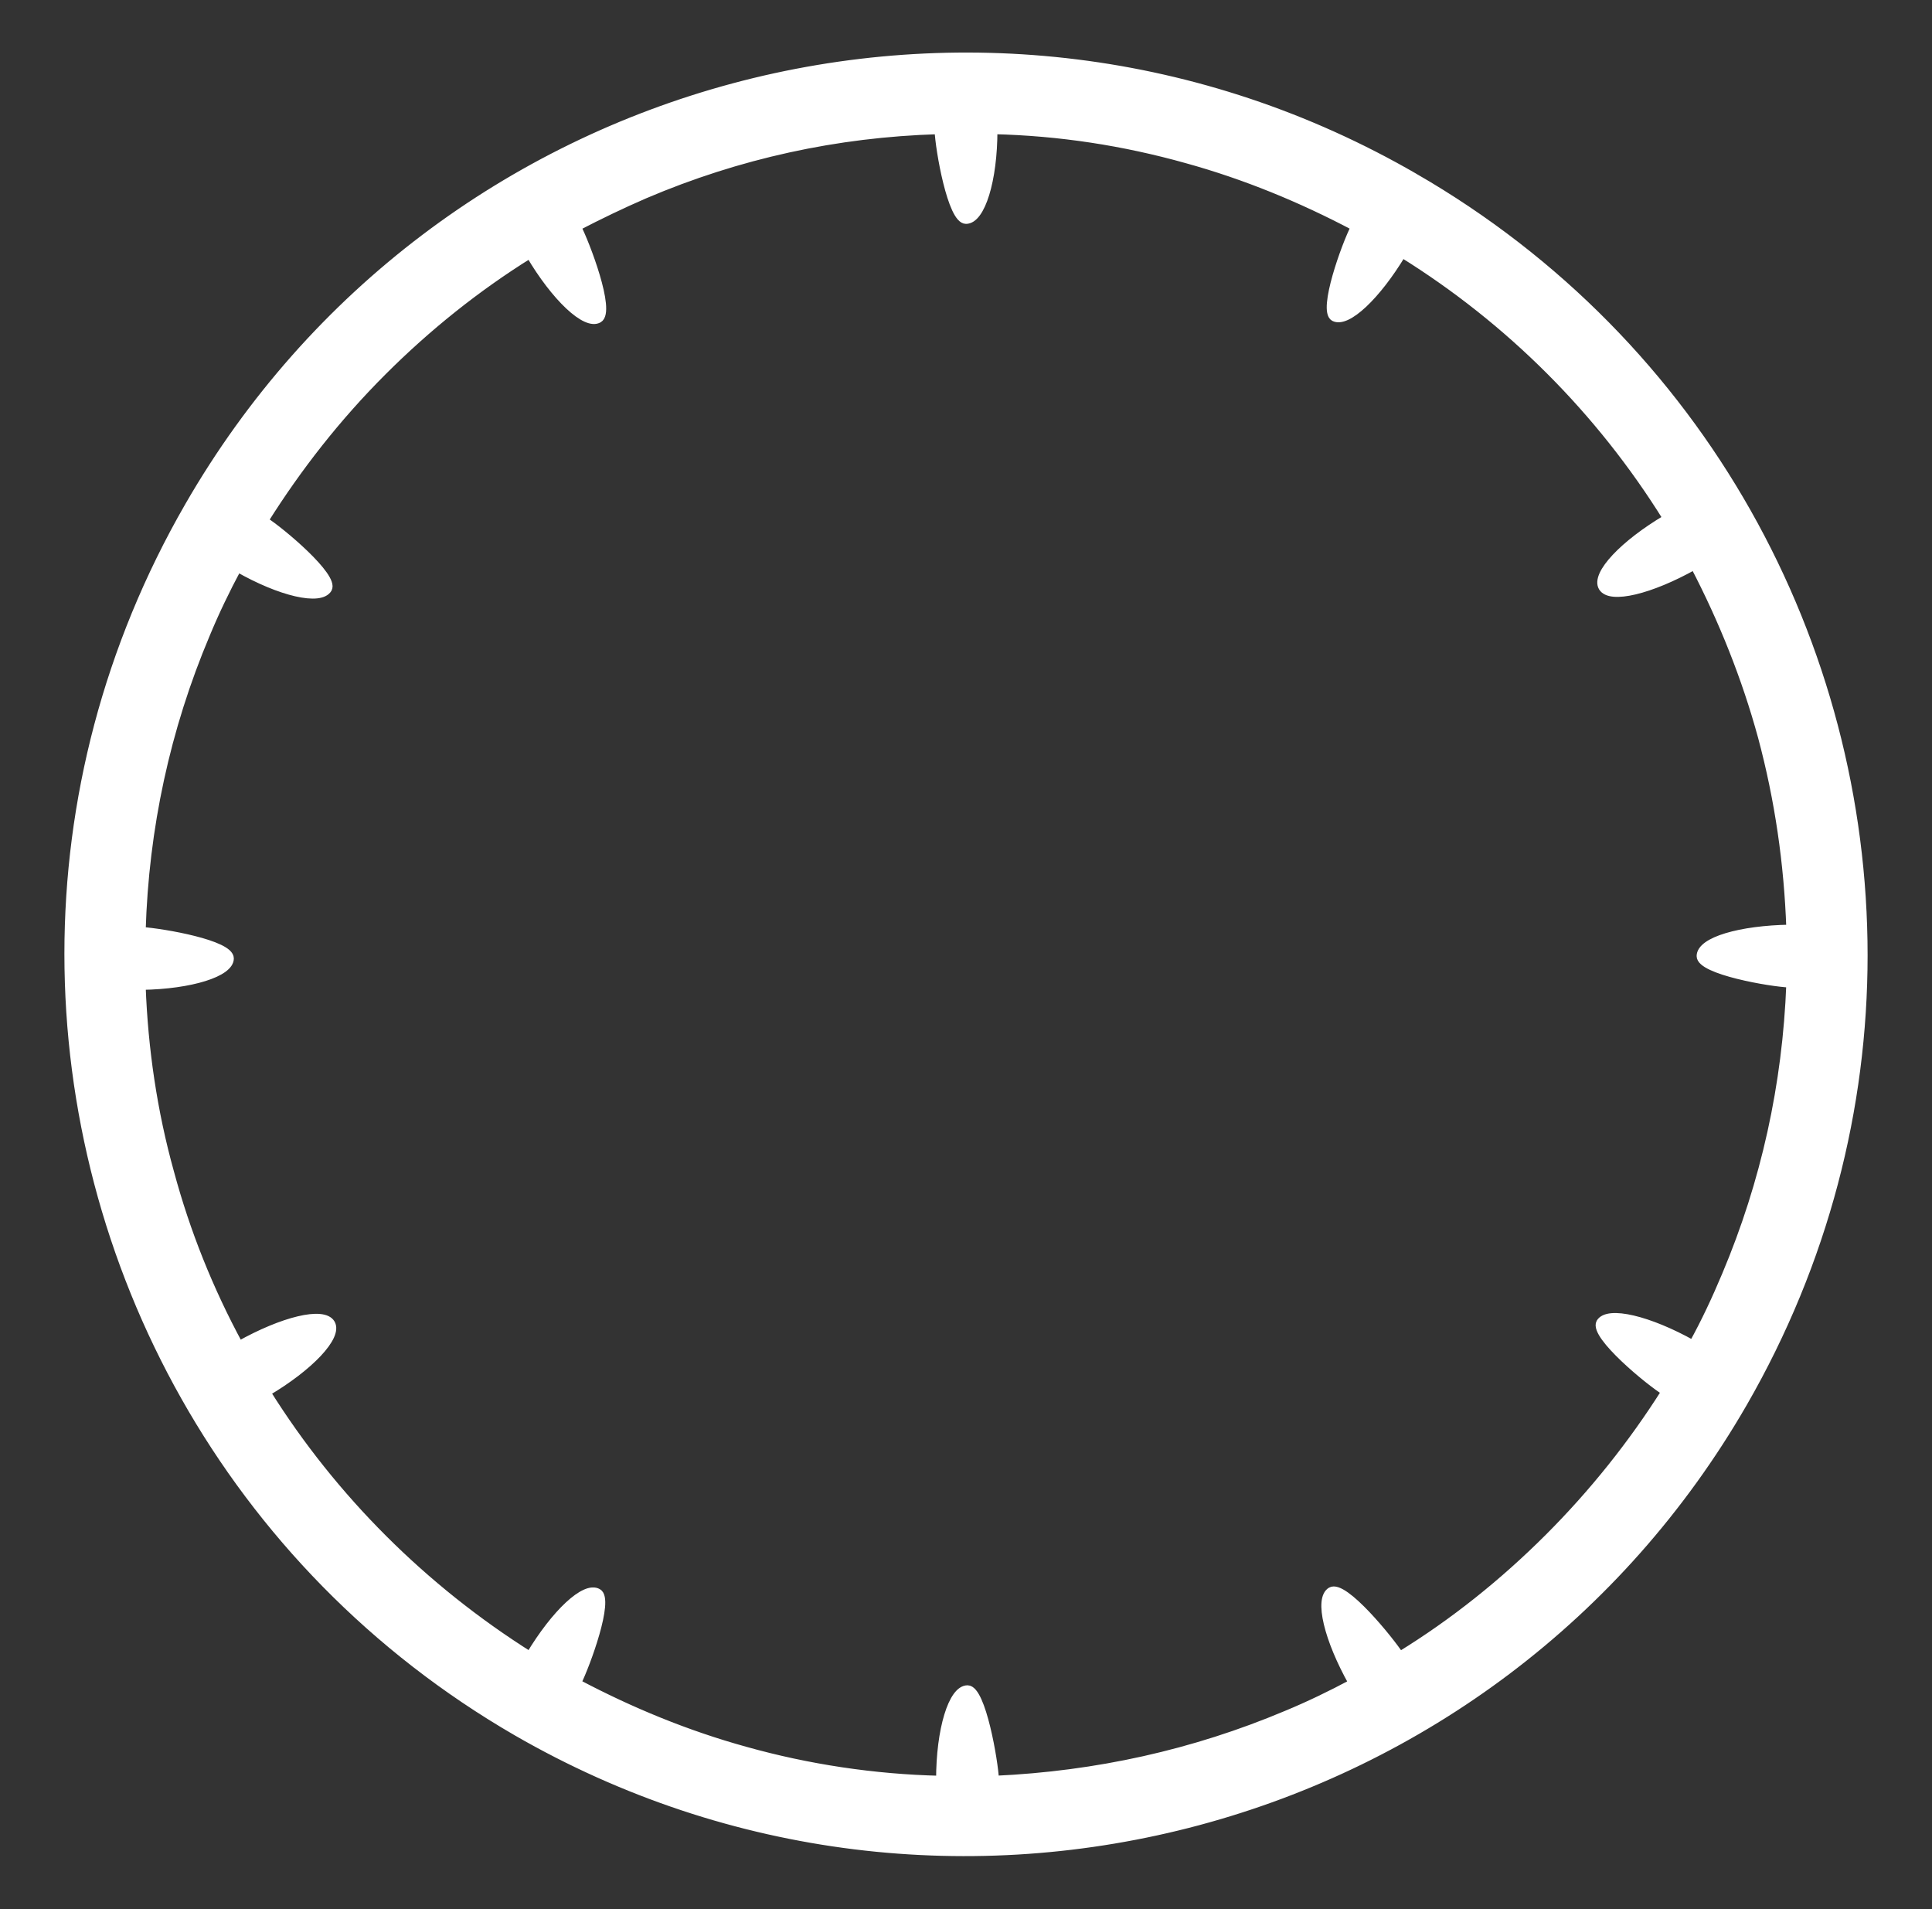 <svg xmlns="http://www.w3.org/2000/svg" viewBox="0 0 252 249"><rect x="0" y="0" width="252" height="249" fill="#333333" stroke="none"/><style>.st0{fill:#FFFFFF;stroke:#FFFFFF;stroke-miterlimit:10;}</style><path class="st0" d="M69.1 33.2c2-1.3 4.1-2.5 6.2-3.6 1.1 2.1 4.5 11 2.8 12-1.7 1-5.7-2.8-9-8.4zm115.4-10.1c37.6 21.7 58.6 61 58.6 101.5 0 19.9-5.1 40-15.7 58.4-32.3 56-104 75.2-160 42.9-37.5-21.7-58.5-61.1-58.5-101.5 0-19.9 5.1-40 15.7-58.4C56.9 9.9 128.5-9.3 184.5 23.1zm-16.7 200.5c2.9-1.2 5.8-2.6 8.6-4.1-3.2-5.7-4.5-11-2.8-12 1.7-1 7.7 6.4 9 8.4 7-4.3 13.5-9.5 19.4-15.4 5.8-5.8 10.9-12.2 15.2-19-2-1.2-9.4-7.3-8.5-9 1-1.7 6.4-.4 12.1 2.8 1.6-2.9 3-5.9 4.3-9 5.1-12.1 7.9-24.8 8.4-38-2.6-.1-11.7-1.7-11.7-3.6 0-2 5.2-3.5 11.7-3.6-.3-8.5-1.5-16.8-3.7-25-2.1-7.7-5.1-15.2-8.8-22.3-5.7 3.2-11 4.5-12 2.8-1-1.7 2.8-5.7 8.4-9-8.7-14-20.5-25.8-34.5-34.5-3.3 5.5-7.2 9.2-8.9 8.3-1.6-.9 1.5-9.5 2.7-11.8-7-3.7-14.3-6.7-21.9-8.8-8.2-2.3-16.6-3.6-25.2-3.8 0 6.5-1.6 11.7-3.6 11.7-1.9 0-3.5-9.2-3.6-11.7-13.3.4-26.1 3.2-38.3 8.4-3 1.3-5.9 2.7-8.8 4.2l-.1-.1-6.2 3.6.1.1c-6.9 4.3-13.3 9.4-19.2 15.3-5.9 5.9-11 12.4-15.4 19.4 2.2 1.4 9.2 7.3 8.3 8.9-1 1.7-6.2.5-11.8-2.7-1.5 2.8-2.9 5.7-4.1 8.6-5.2 12.3-8 25.3-8.4 38.7 2.8.2 11.5 1.7 11.5 3.6 0 1.9-5.1 3.5-11.5 3.6.3 8.2 1.5 16.4 3.7 24.3 2.1 7.8 5.1 15.3 9 22.5 5.7-3.2 11-4.5 12-2.8 1 1.7-2.8 5.7-8.4 9 8.7 13.9 20.5 25.6 34.3 34.3 3.3-5.5 7.2-9.2 8.9-8.2 1.6.9-1.5 9.4-2.7 11.8 7 3.7 14.3 6.7 21.9 8.8 8.2 2.3 16.8 3.6 25.4 3.8 0-6.5 1.6-11.8 3.6-11.8 1.9 0 3.5 9.5 3.6 11.8 13.2-.6 25.9-3.4 38-8.5z" id="Capa_1"/></svg>